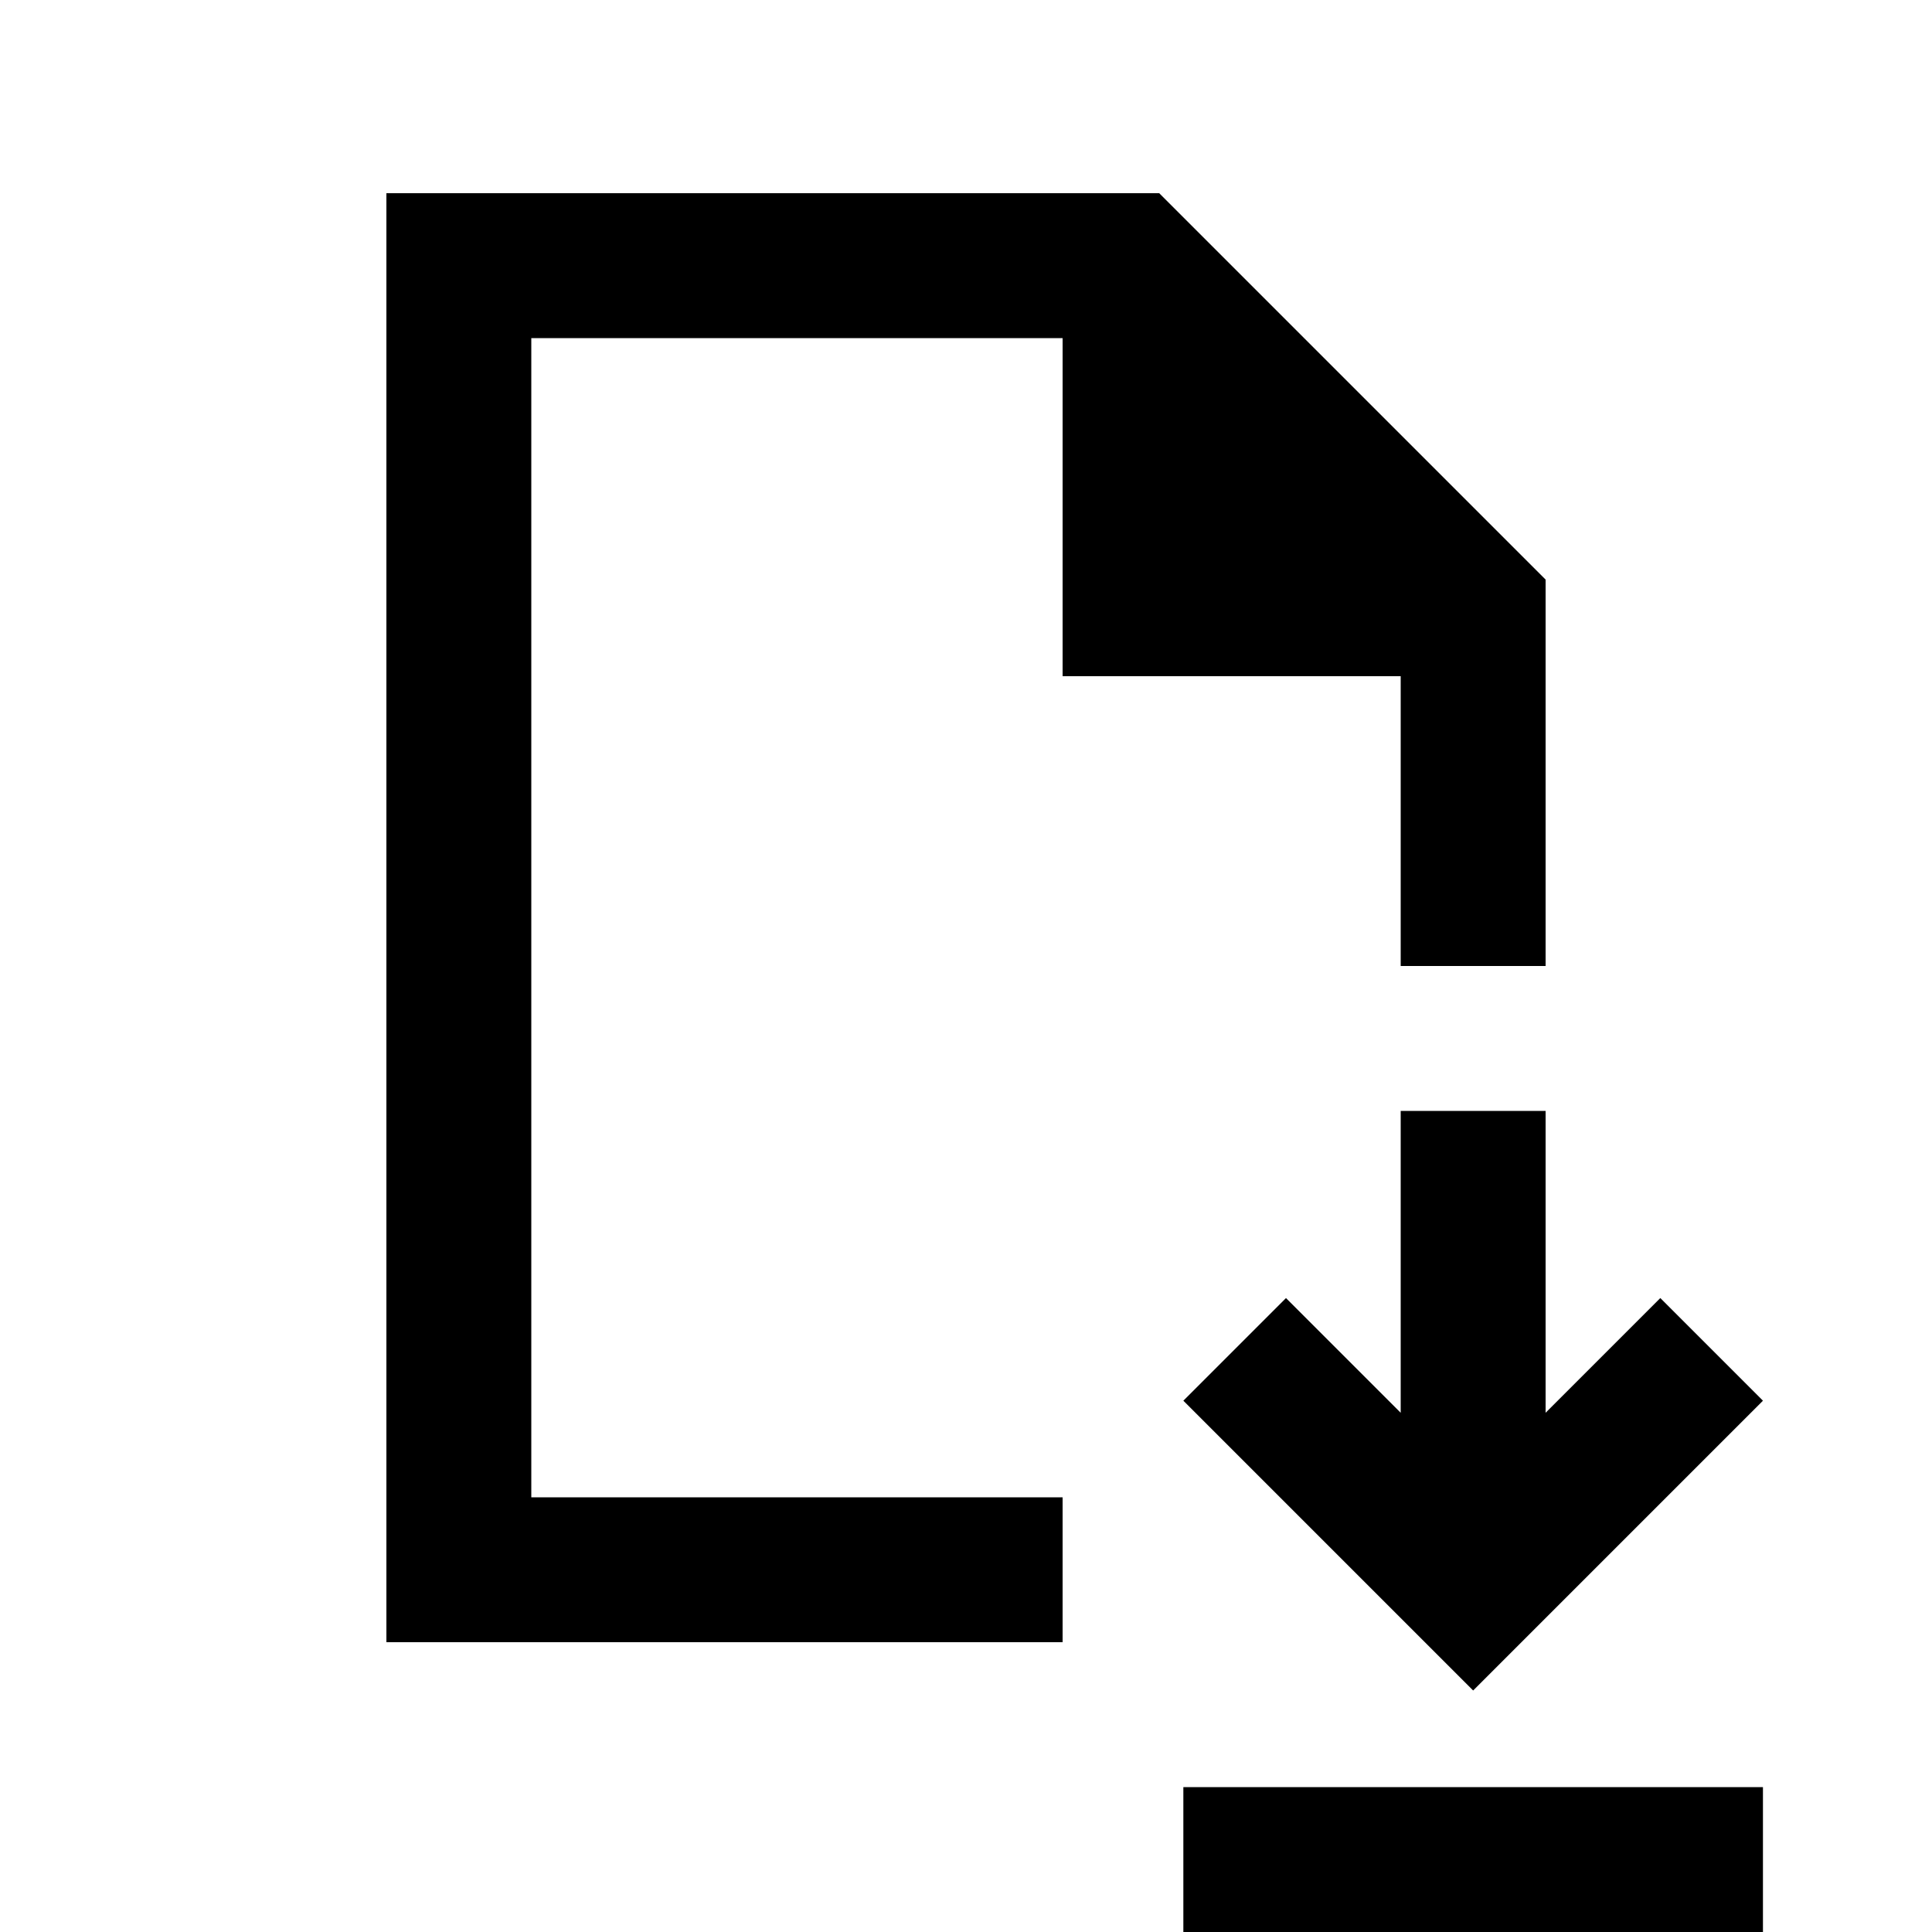 <svg xmlns="http://www.w3.org/2000/svg" height="20" viewBox="0 -960 960 960" width="20"><path d="m732-120 144-144-51-51-57 57v-150h-72v150l-57-57-51 51 144 144ZM588 0v-72h288V0H588ZM192-144v-720h384l192 192v192h-72v-144H528v-168H264v576h264v72H192Zm72-72v-576 576Z"/></svg>